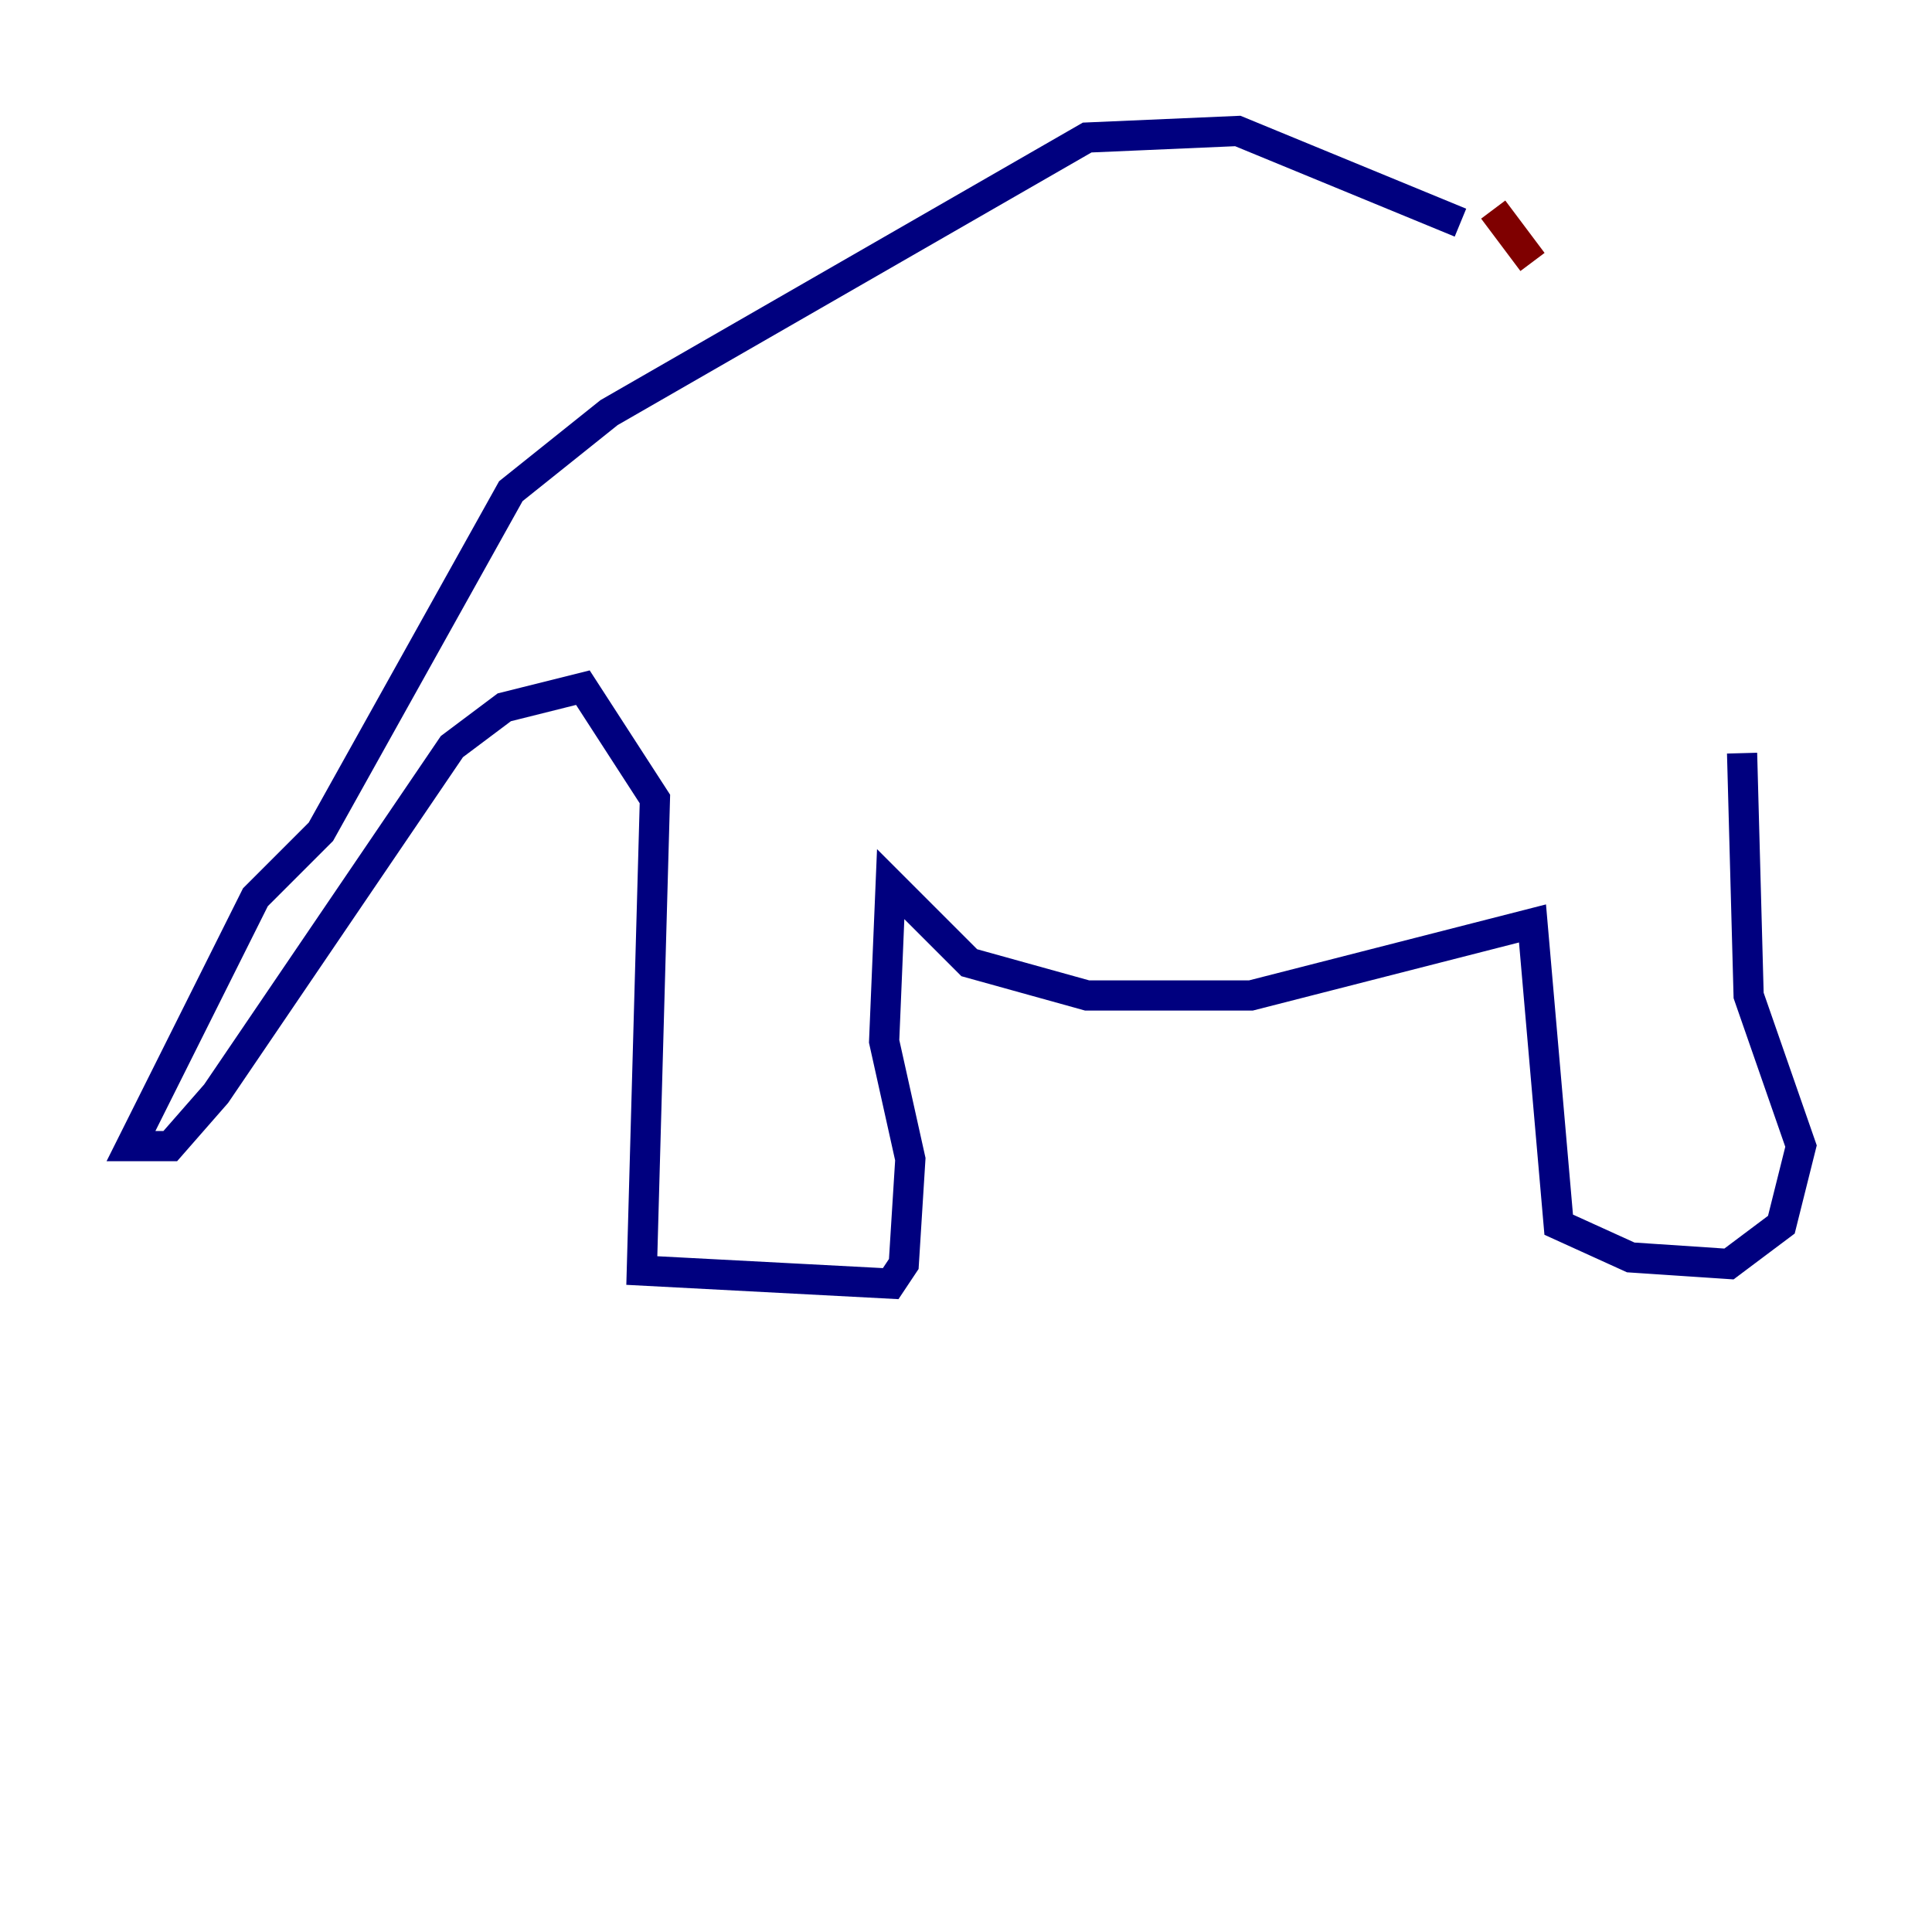 <?xml version="1.0" encoding="utf-8" ?>
<svg baseProfile="tiny" height="128" version="1.2" viewBox="0,0,128,128" width="128" xmlns="http://www.w3.org/2000/svg" xmlns:ev="http://www.w3.org/2001/xml-events" xmlns:xlink="http://www.w3.org/1999/xlink"><defs /><polyline fill="none" points="96.759,14.752 82.007,8.678 72.027,9.112 40.352,27.336 33.844,32.542 21.261,55.105 16.922,59.444 8.678,75.932 11.281,75.932 14.319,72.461 29.939,49.464 33.41,46.861 38.617,45.559 43.39,52.936 42.522,84.176 59.01,85.044 59.878,83.742 60.312,76.8 58.576,68.99 59.01,58.576 64.217,63.783 72.027,65.953 82.875,65.953 101.532,61.18 103.268,81.139 108.041,83.308 114.549,83.742 118.02,81.139 119.322,75.932 115.851,65.953 115.417,49.898" stroke="#00007f" stroke-width="2" /><polyline fill="none" points="101.532,17.356 98.929,13.885" stroke="#7f0000" stroke-width="2" /></svg>